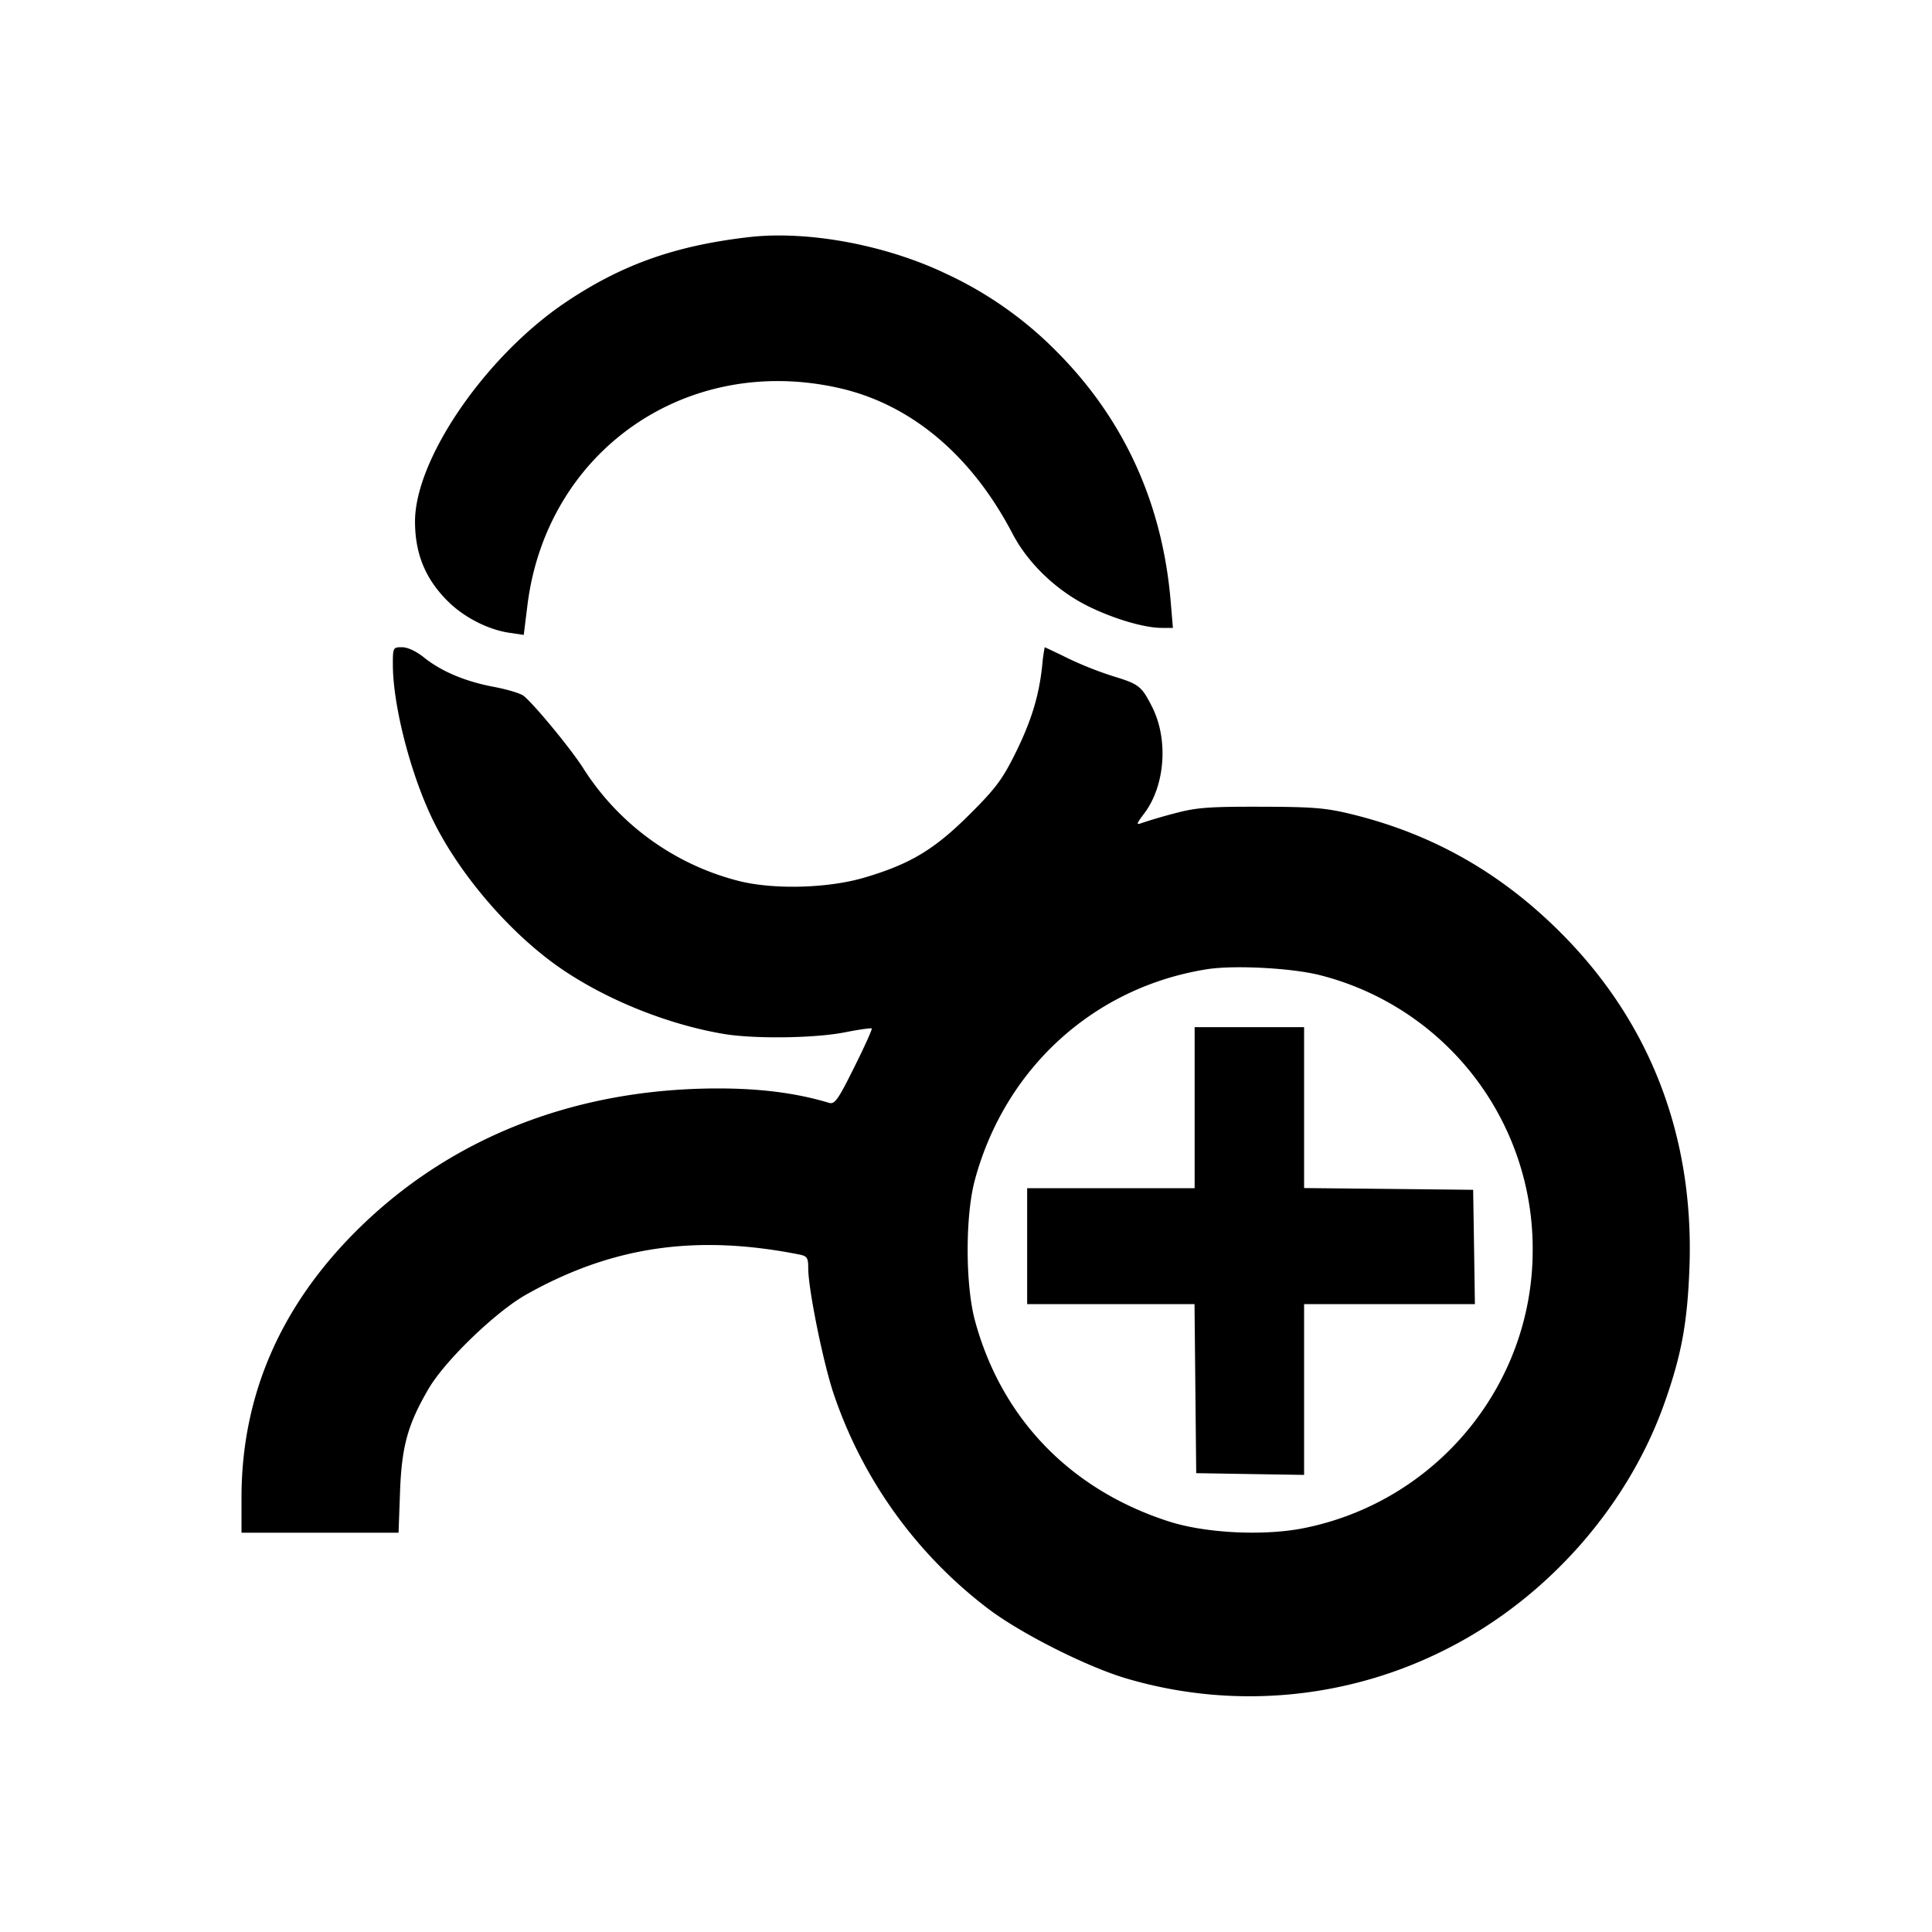 <svg xmlns="http://www.w3.org/2000/svg" xml:space="preserve" viewBox="0 0 32 32"><path d="M12.4 3.928c-1.225.142-2.11.458-3.04 1.085-1.32.891-2.484 2.587-2.486 3.622 0 .538.172.956.547 1.327.267.264.66.465 1.01.518l.244.036.06-.484c.315-2.564 2.636-4.181 5.171-3.603 1.187.271 2.187 1.112 2.865 2.411.258.494.735.949 1.267 1.208.424.207.92.352 1.207.352h.182l-.037-.44c-.137-1.628-.777-3.026-1.897-4.146a6.271 6.271 0 0 0-1.827-1.282c-1-.478-2.293-.717-3.266-.604m-5.893 7.078c0 .645.267 1.716.618 2.481.429.933 1.302 1.962 2.169 2.557.76.52 1.773.927 2.698 1.082.504.084 1.508.071 2.004-.028.233-.046.432-.074.443-.063.011.01-.119.299-.29.642-.267.537-.323.617-.416.59-.538-.162-1.13-.239-1.84-.239-2.377.001-4.453.821-6.002 2.37C4.633 21.657 4 23.132 4 24.807v.58h2.601l.025-.68c.027-.752.129-1.118.474-1.707.273-.466 1.11-1.273 1.616-1.558 1.418-.798 2.813-1.003 4.524-.663.129.026.147.054.147.23 0 .339.246 1.554.419 2.071a7.47 7.47 0 0 0 2.563 3.567c.554.419 1.668.978 2.32 1.163a7.2 7.2 0 0 0 5.289-.506c1.653-.841 2.99-2.358 3.595-4.077.278-.789.374-1.312.409-2.214.084-2.181-.647-4.084-2.14-5.573-.989-.987-2.114-1.624-3.442-1.951-.439-.108-.642-.125-1.52-.127-.877-.002-1.071.014-1.44.114a8.314 8.314 0 0 0-.533.157c-.092.035-.085.012.043-.157.35-.461.406-1.232.13-1.773-.176-.343-.212-.371-.657-.507a5.998 5.998 0 0 1-.74-.295 12.383 12.383 0 0 0-.379-.181 2.66 2.66 0 0 0-.042.307c-.054.504-.181.918-.446 1.453-.214.431-.328.583-.76 1.013-.582.579-.979.818-1.736 1.042-.596.177-1.488.203-2.07.06a4.312 4.312 0 0 1-2.581-1.857c-.192-.308-.804-1.054-.994-1.211-.048-.04-.27-.108-.493-.15-.476-.089-.874-.257-1.163-.49-.124-.1-.268-.167-.36-.167-.149 0-.152.007-.152.286m15.365 5.148a4.673 4.673 0 0 1 3.514 4.562c-.003 2.224-1.59 4.151-3.782 4.593-.664.135-1.635.087-2.244-.109-1.633-.526-2.773-1.707-3.212-3.328-.16-.593-.161-1.735-.002-2.325.5-1.856 1.974-3.196 3.843-3.493.451-.072 1.416-.021 1.883.1m-2.085 2.193v1.333h-2.774v1.92h2.772l.014 1.4.014 1.4.894.015.893.014V21.6H24.429l-.014-.947-.015-.946-1.4-.015-1.4-.014v-2.665H19.787v1.334" fill-rule="evenodd"/></svg>
